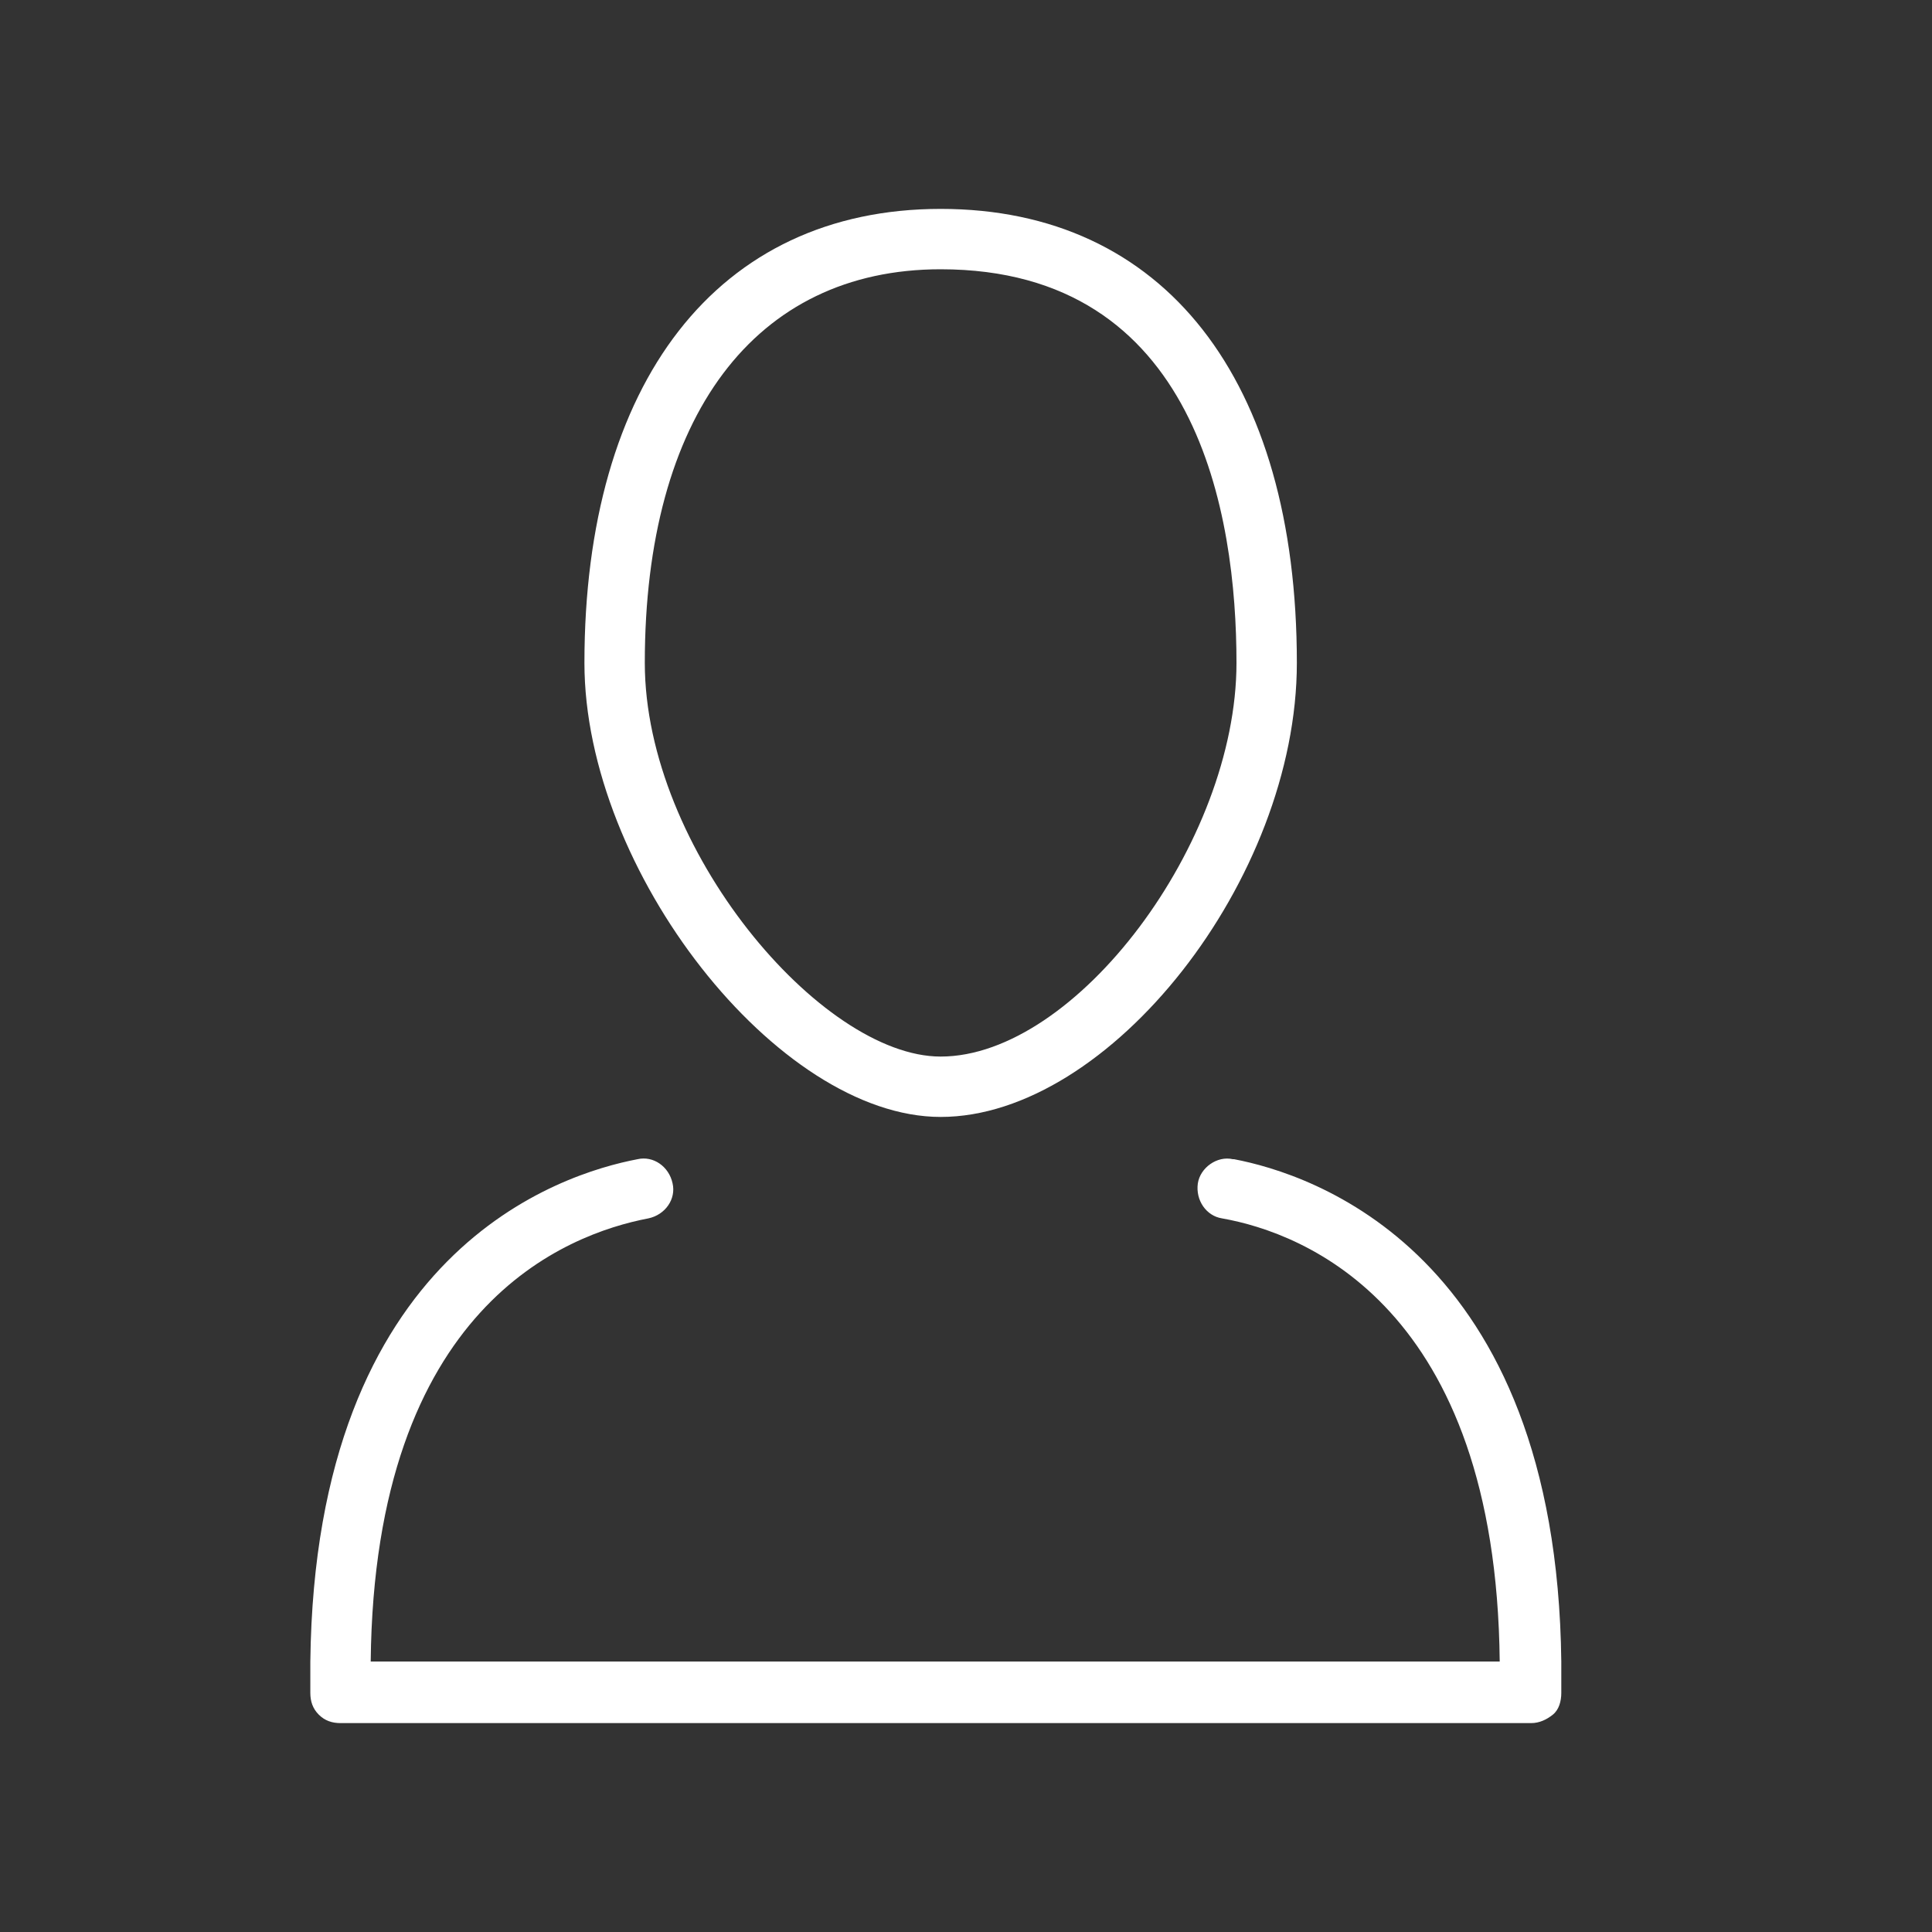 <svg id="Ebene_1" xmlns="http://www.w3.org/2000/svg" viewBox="0 0 16 16"><rect x="0" y="0" width="16" height="16" fill="#333333" stroke="none"/><defs><style>.cls-1{fill:#fff;}</style></defs><path class="cls-1" d="m10.21,9.6c-.13-.03-.27.07-.29.2-.02.14.07.27.2.29.68.12,2.27.73,2.3,3.67h0s-4.63,0-4.63,0c0,0,0,0,0,0h-.04s-.04,0-.04,0h0s0,0,0,0H3.07s0,0,0,0c.03-2.94,1.62-3.54,2.3-3.67.14-.03.23-.16.2-.29-.03-.14-.16-.23-.29-.2-.63.12-2.67.75-2.71,4.16v.26c0,.07.02.13.07.18.05.05.11.07.18.07h4.93s4.93,0,4.93,0h0c.07,0,.13-.03.18-.07s.07-.11.07-.18v-.26c-.04-3.4-2.08-4.04-2.71-4.16Z"/><path class="cls-1" d="m7.79,9.25c1.4,0,2.95-1.97,2.95-3.76,0-2.35-1.1-3.76-2.95-3.76s-2.95,1.44-2.95,3.76c0,1.72,1.6,3.76,2.95,3.76Zm0-7.02c2.13,0,2.45,2.04,2.45,3.26,0,1.49-1.33,3.26-2.45,3.26-.99,0-2.45-1.72-2.45-3.26,0-2.04.91-3.26,2.45-3.26Z"/></svg>